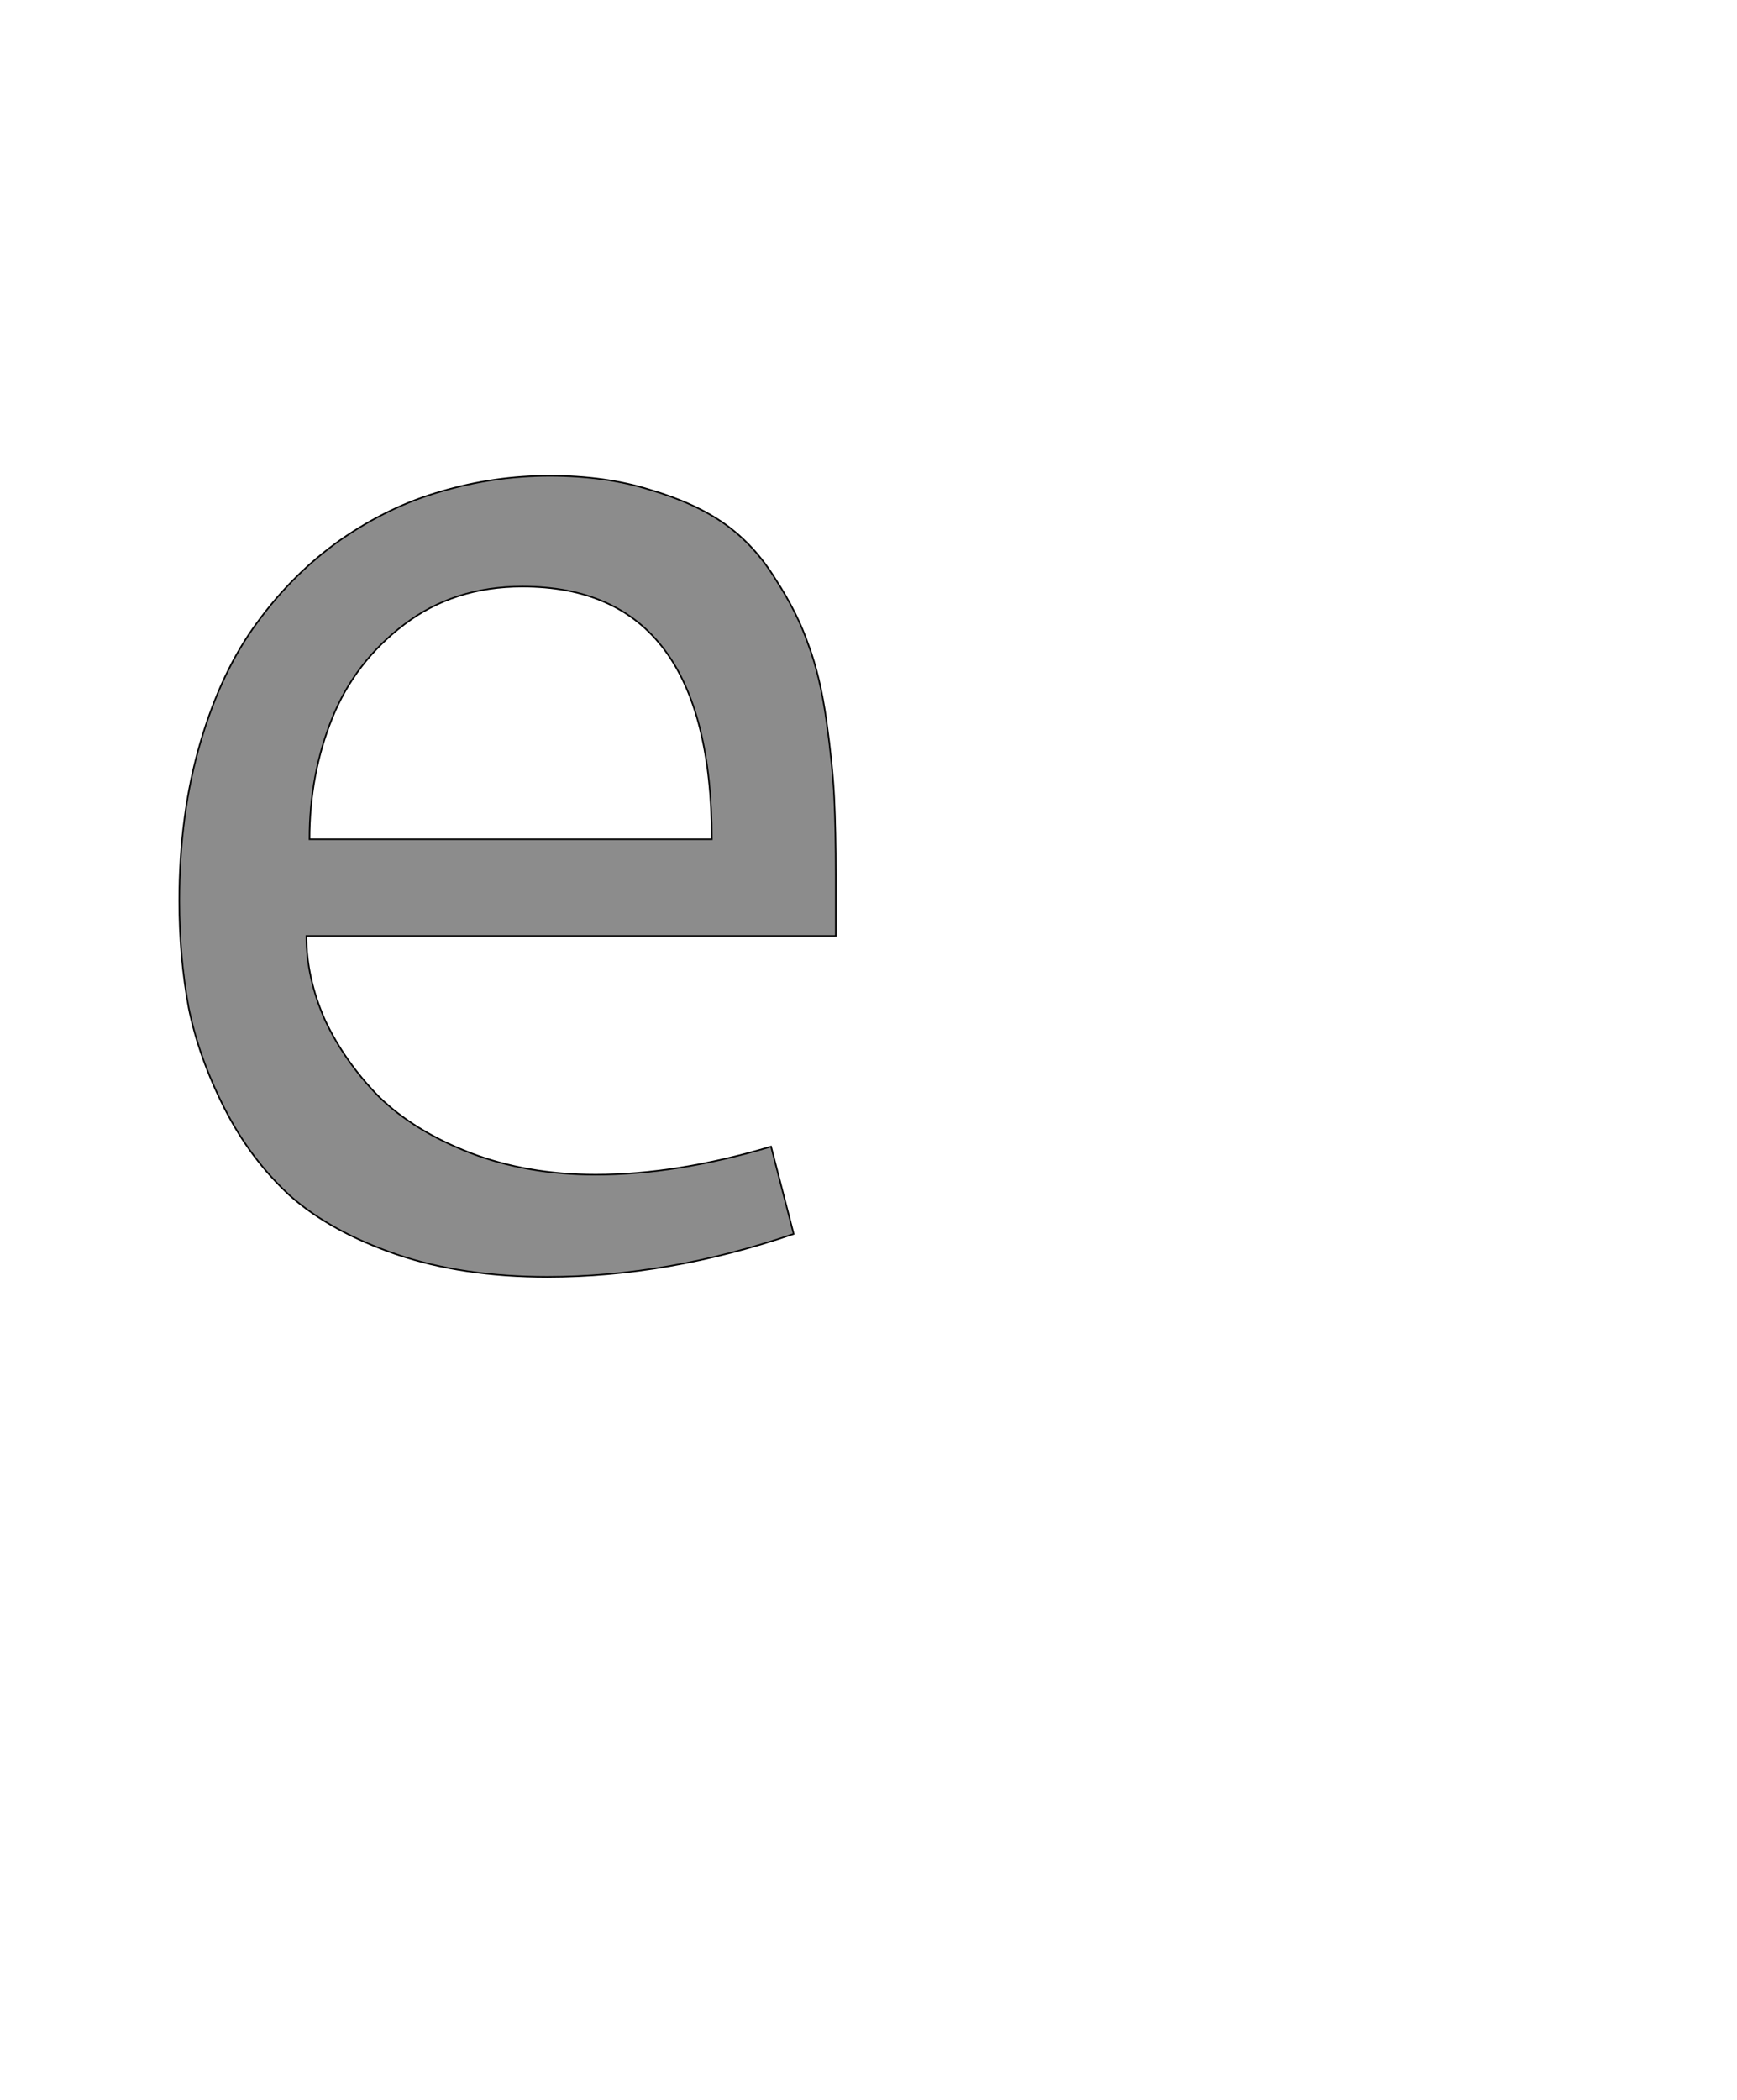 <!--
BEGIN METADATA

BBOX_X_MIN 130
BBOX_Y_MIN -20
BBOX_X_MAX 972
BBOX_Y_MAX 1007
WIDTH 842
HEIGHT 1027
H_BEARING_X 130
H_BEARING_Y 1007
H_ADVANCE 1102
V_BEARING_X -421
V_BEARING_Y 510
V_ADVANCE 2048
ORIGIN_X 0
ORIGIN_Y 0

END METADATA
-->

<svg width='2228px' height='2692px' xmlns='http://www.w3.org/2000/svg' version='1.1'>

 <!-- make sure glyph is visible within svg window -->
 <g fill-rule='nonzero'  transform='translate(100 1617)'>

  <!-- draw actual outline using lines and Bezier curves-->
  <path fill='black' stroke='black' fill-opacity='0.45'  stroke-width='2'  d='
 M 605,-1007
 Q 677,-1007 734,-989
 Q 792,-972 830,-945
 Q 868,-918 895,-874
 Q 923,-831 937,-790
 Q 952,-750 960,-693
 Q 968,-636 970,-594
 Q 972,-552 972,-495
 L 972,-417
 L 293,-417
 Q 293,-363 317,-309
 Q 342,-256 386,-211
 Q 431,-167 503,-139
 Q 576,-111 664,-111
 Q 768,-111 889,-147
 L 918,-35
 Q 757,20 602,20
 Q 493,20 408,-9
 Q 324,-38 272,-84
 Q 221,-131 188,-196
 Q 155,-261 142,-325
 Q 130,-390 130,-462
 Q 130,-573 157,-665
 Q 184,-757 230,-819
 Q 276,-882 337,-925
 Q 399,-968 466,-987
 Q 534,-1007 605,-1007
 Z

 M 570,-865
 Q 482,-865 418,-816
 Q 355,-768 326,-696
 Q 297,-624 297,-541
 L 813,-541
 Q 813,-865 570,-865
 Z

  '/>
 </g>
</svg>
